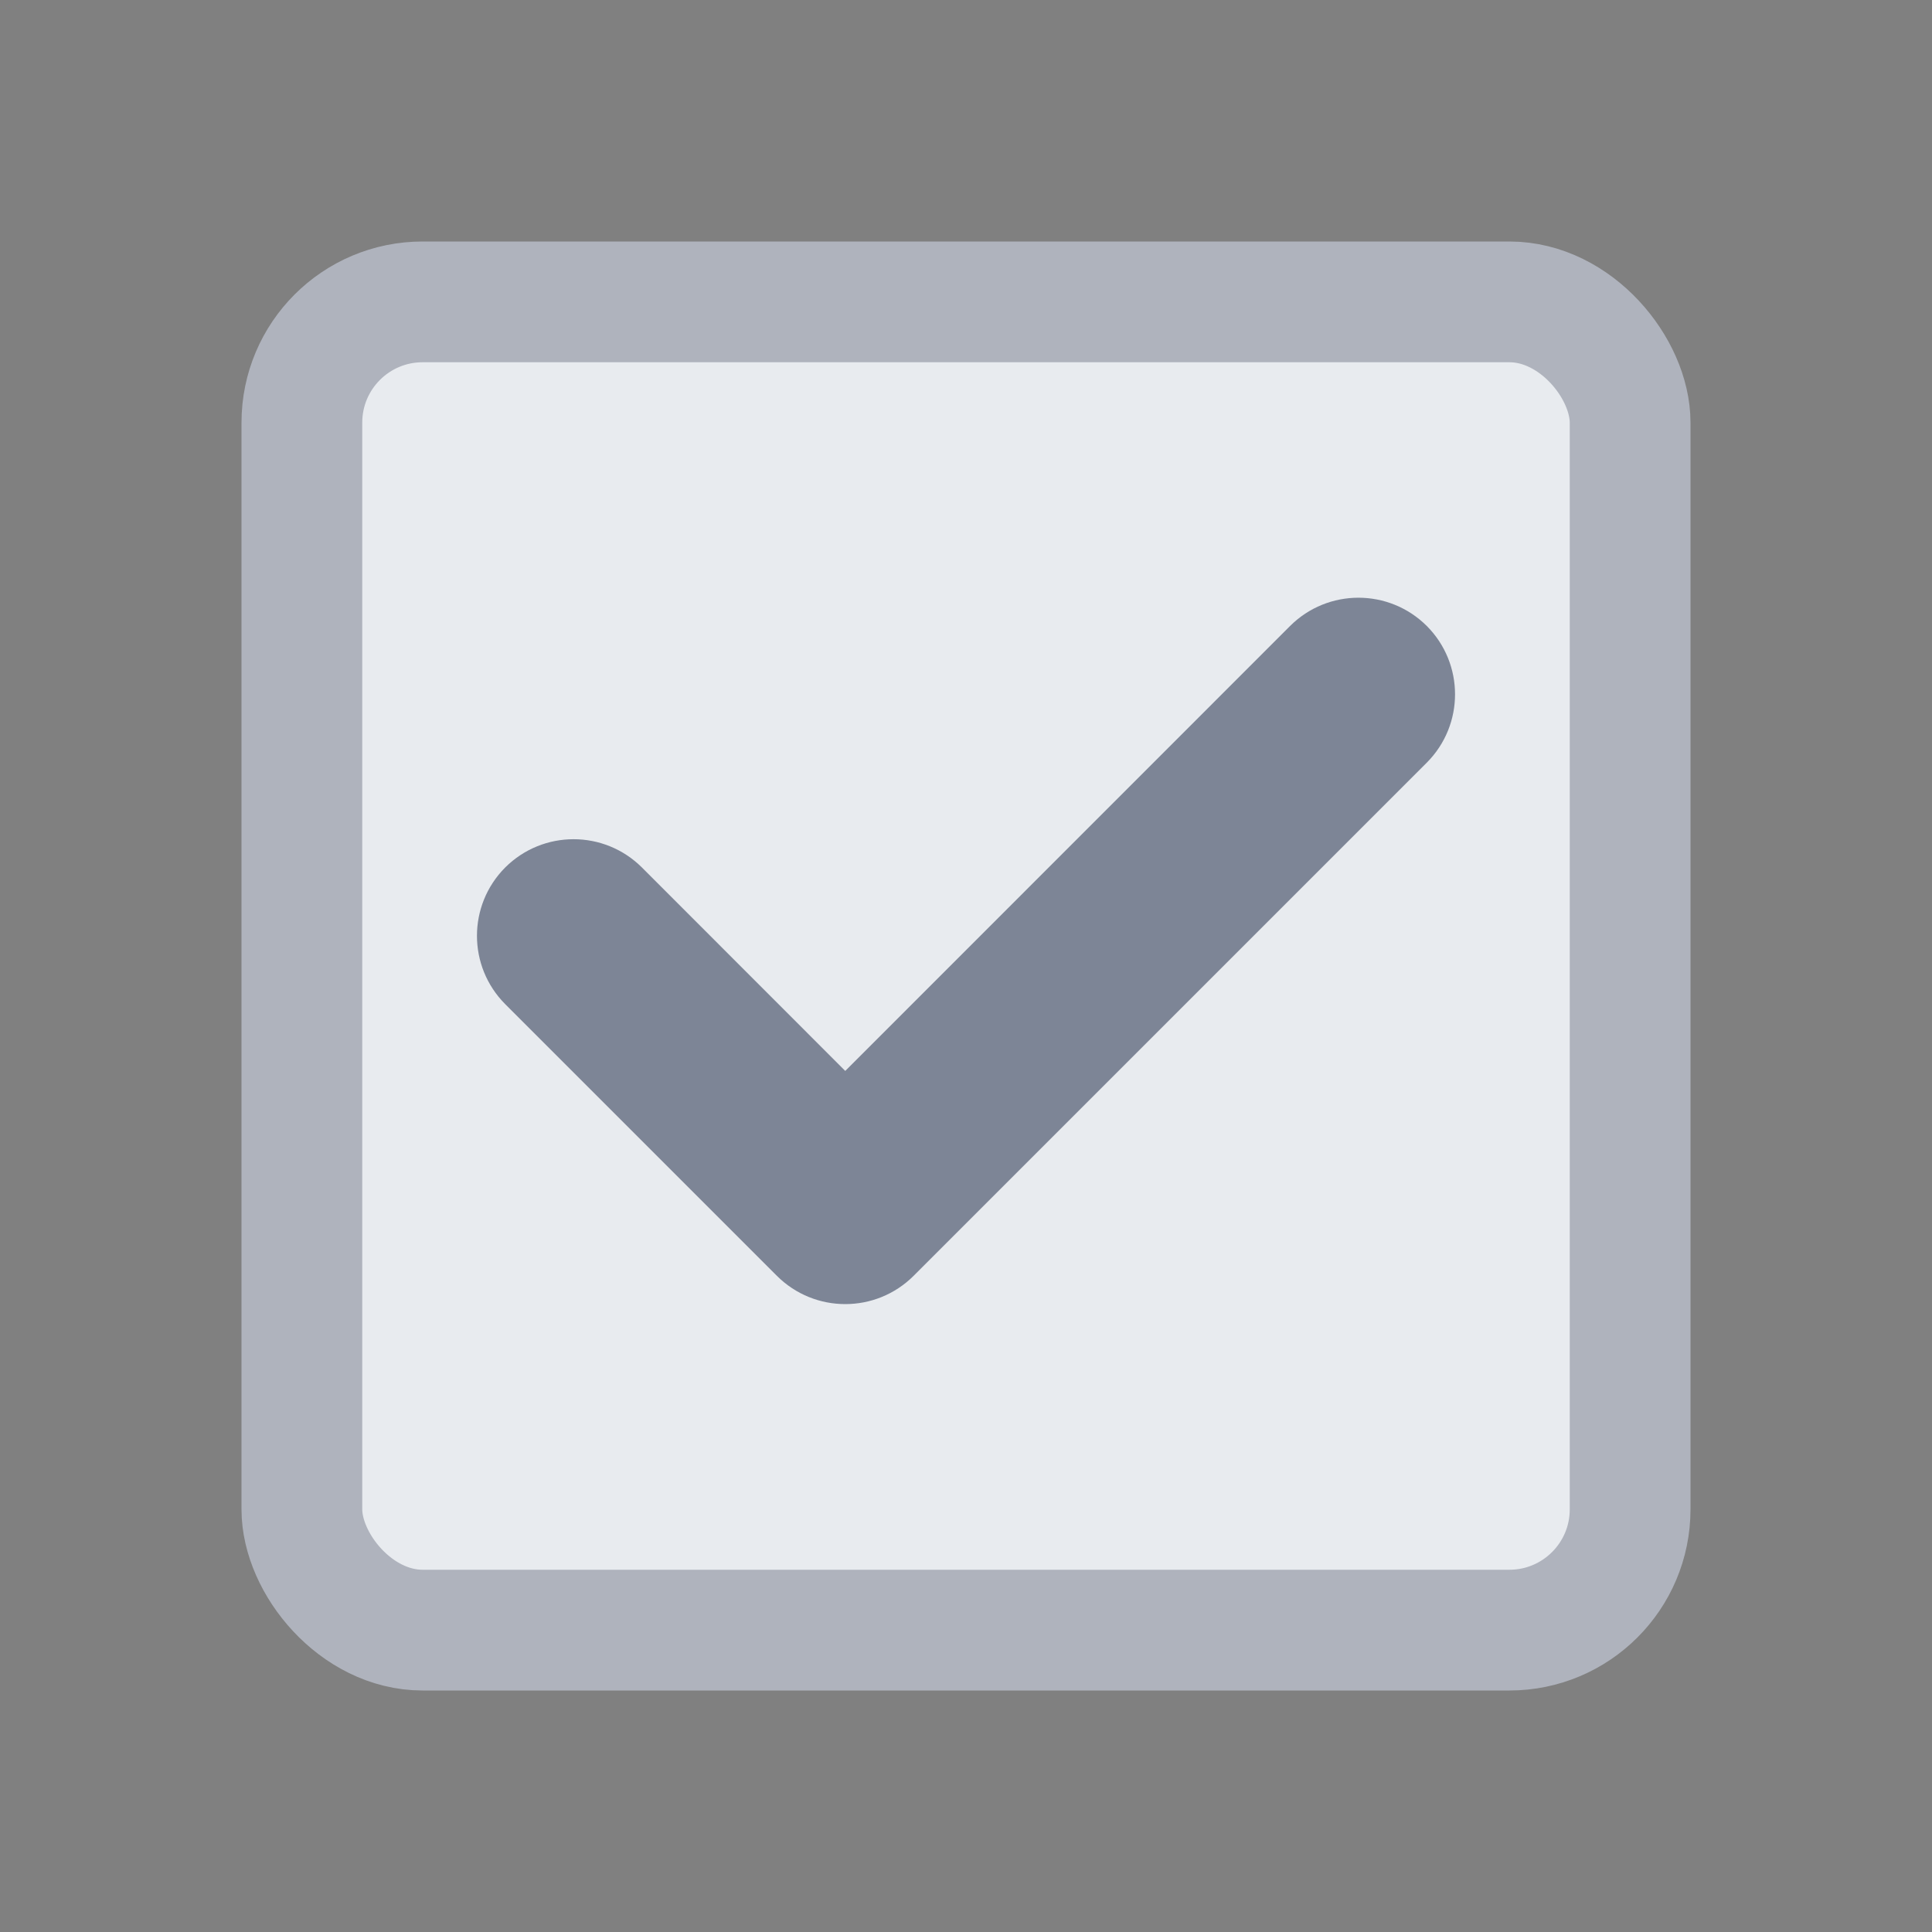 <svg xmlns="http://www.w3.org/2000/svg" viewBox="0 0 16 16">
  <rect x="0" y="0" width="16" height="16" fill="#808080" stroke="none"/>
  <g fill="none" fill-rule="evenodd">
    <rect width="16" height="16" fill="#FFF2CC" fill-opacity=".7" fill-rule="nonzero" opacity="0"/>
    <rect width="11" height="11" x="2.5" y="2.5" fill="#E8EBEF" stroke="#AFB3BD" rx="1"/>
    <path fill="#36425A" fill-opacity=".6" fill-rule="nonzero" d="M7,8.869 L5.316,7.184 C5.003,6.872 4.497,6.872 4.184,7.184 C3.872,7.497 3.872,8.003 4.184,8.316 L6.434,10.566 C6.747,10.878 7.253,10.878 7.566,10.566 L11.816,6.316 C12.128,6.003 12.128,5.497 11.816,5.184 C11.503,4.872 10.997,4.872 10.684,5.184 L7,8.869 Z"/>
  </g>
</svg>
